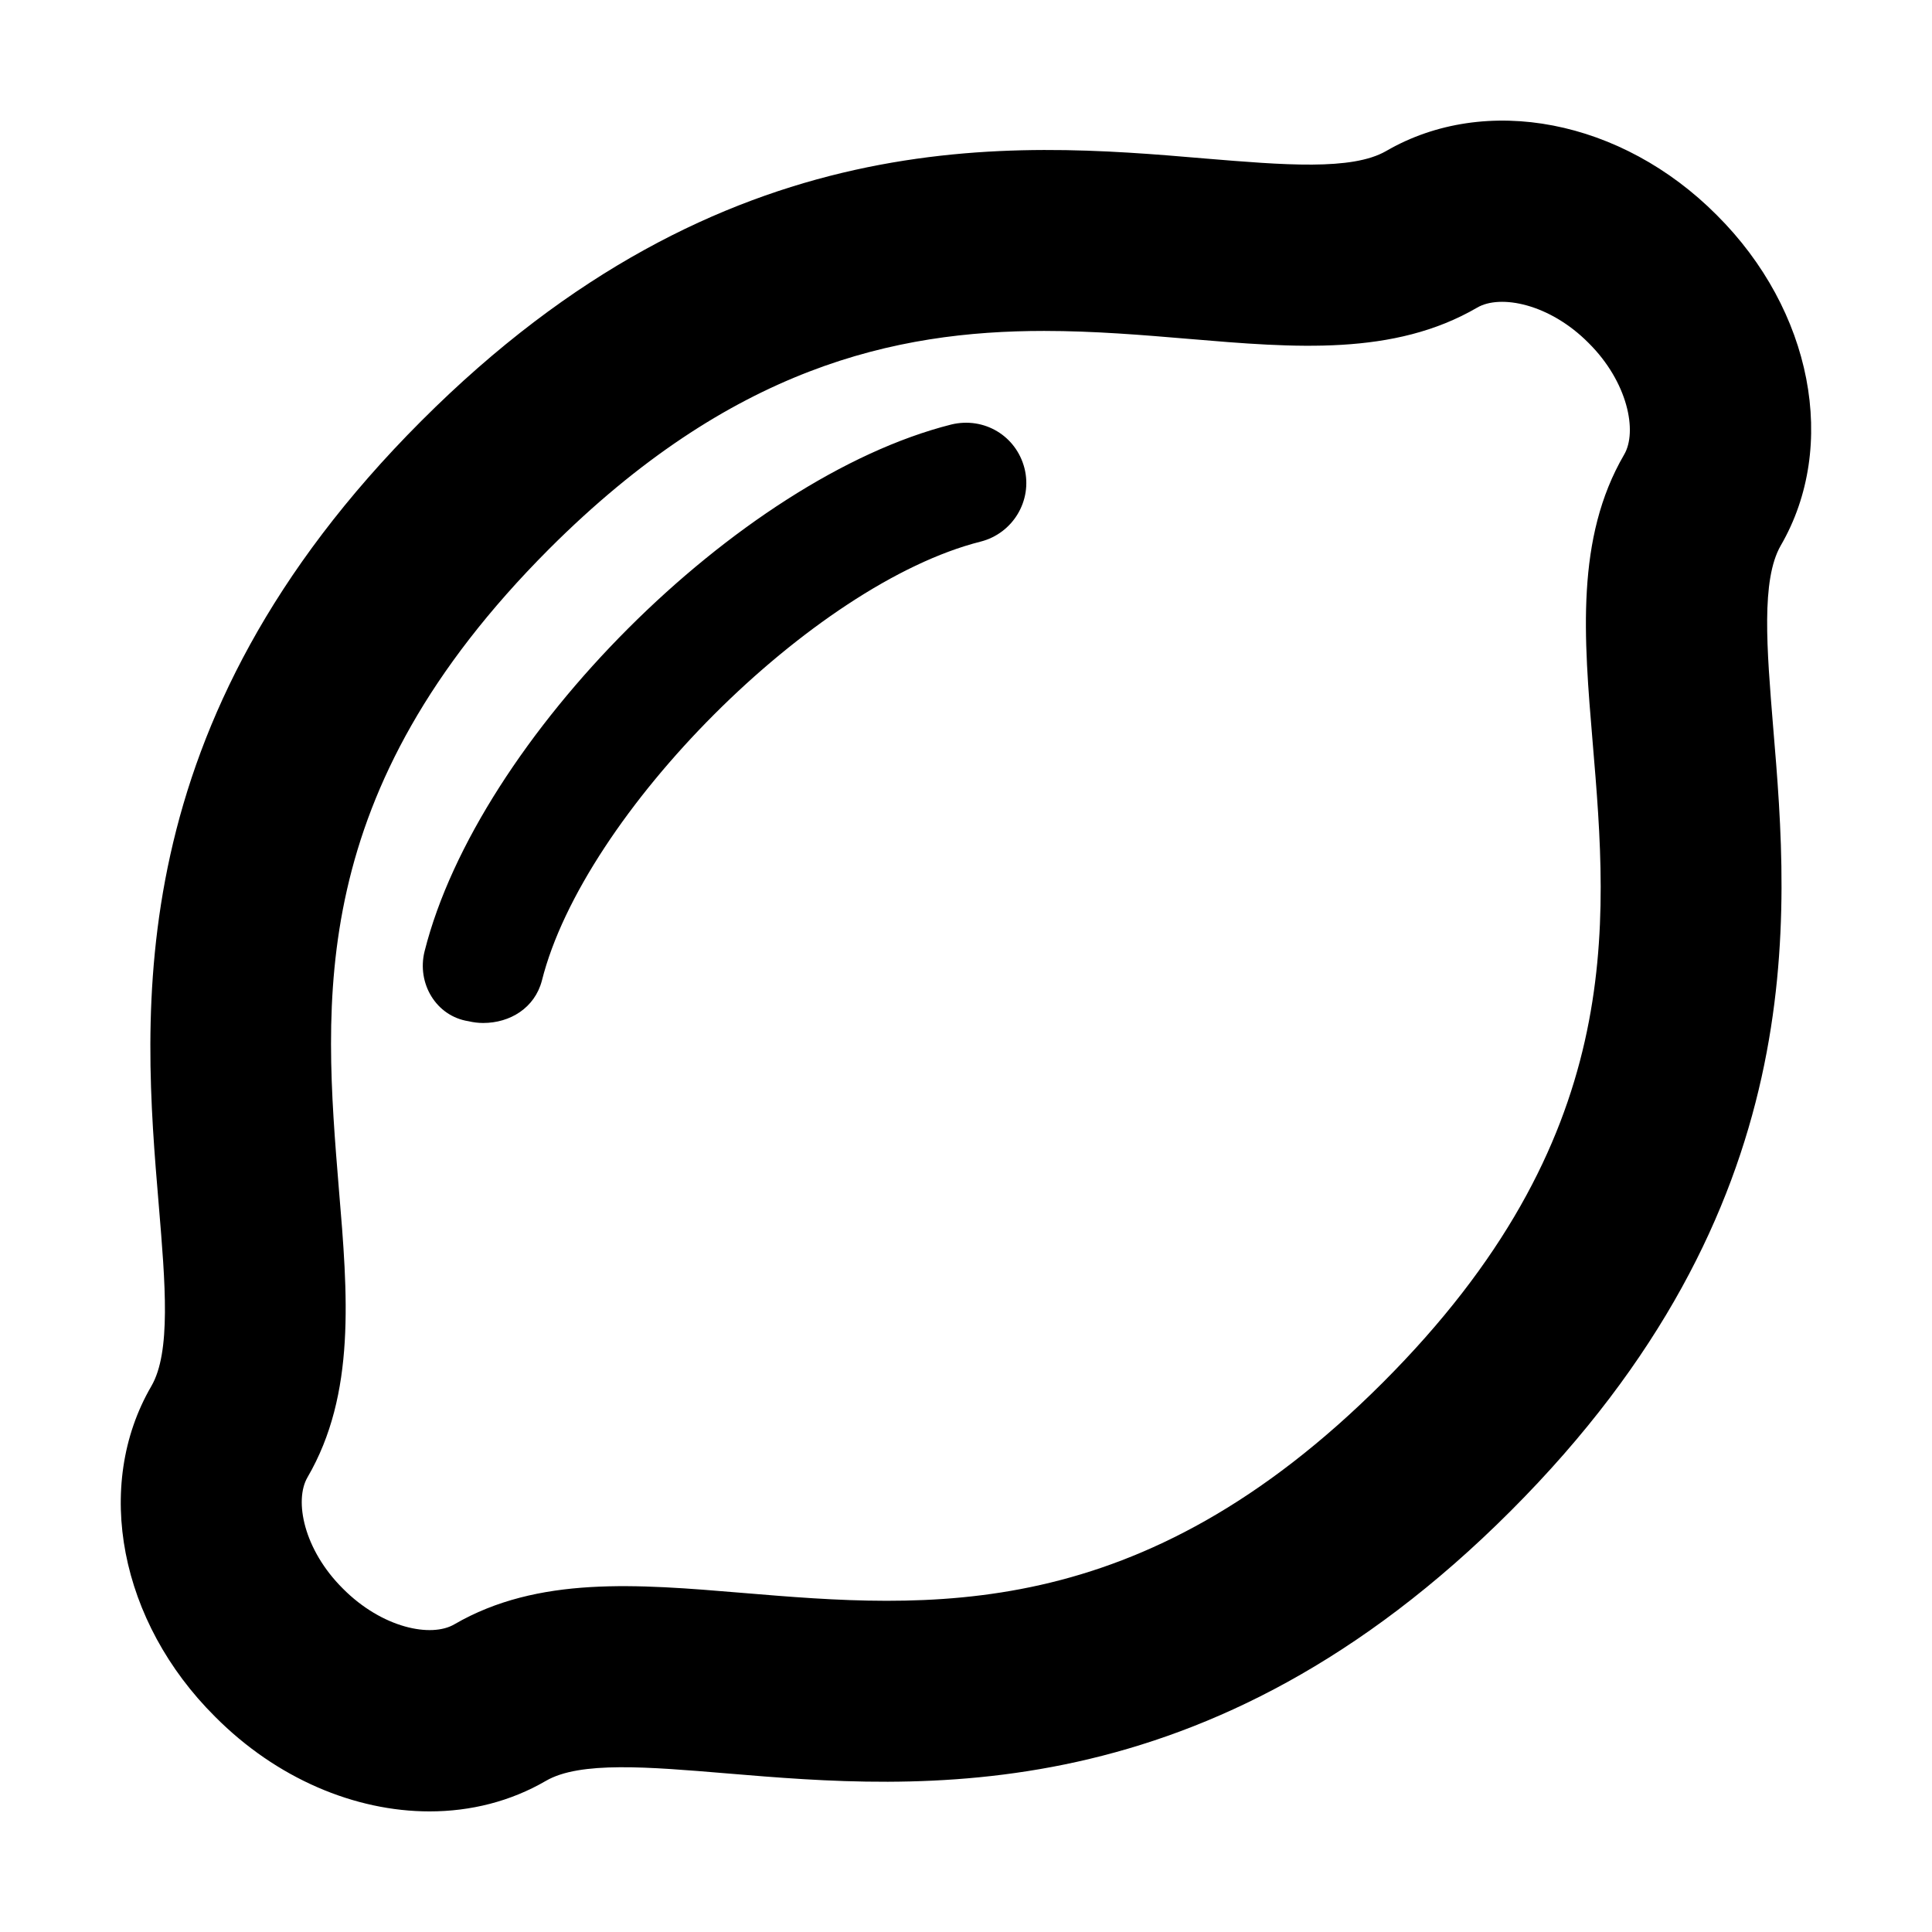 <svg xmlns="http://www.w3.org/2000/svg" viewBox="0 0 448 512" width="20" height="20"><path d="M439.9 144.6c15.34-26.38 8.372-62.41-16.96-87.62-25.21-25.32-61.22-32.26-87.61-16.95-9.044 5.218-27.15 3.702-48.08 1.968-50.78-4.327-127.4-10.73-207.6 69.56C-.65 191.9 5.801 268.5 10.07 319.3c1.749 20.96 3.28 39.07-1.984 48.08-15.35 26.4-8.357 62.45 16.92 87.57 16.26 16.37 37.05 25.09 56.83 25.09 10.89 0 21.46-2.64 30.83-8.092 9.013-5.249 27.12-3.718 48.08-1.968 50.69 4.233 127.4 10.7 207.6-69.56 80.27-80.28 73.82-156.9 69.56-207.7-1.706-20.92-3.206-39.02 1.994-48.12zm-41.5-24.1c-12.87 22.09-10.67 48.41-8.326 76.25 4.155 49.3 8.841 105.2-55.67 169.7-64.53 64.49-120.5 59.78-169.7 55.68-27.85-2.328-54.12-4.53-76.26 8.311-6.139 3.64-19.17 1.031-29.58-9.451-10.39-10.33-12.95-23.35-9.372-29.49 12.87-22.09 10.67-48.41 8.326-76.25C53.72 265.1 49.04 210.1 113.5 145.5c48.27-48.27 91.71-57.8 131.2-57.8 13.28 0 26.12 1.078 38.52 2.125 27.9 2.359 54.17 4.561 76.26-8.311 6.123-3.577 19.18-1.031 29.49 9.357C399.4 101.2 402 114.4 398.4 120.5zm-158.9 3.6c2.156 8.561-3.062 17.25-11.62 19.43C183.6 154.7 122.7 215.6 111.6 259.9c-1.9 7.2-8.4 11.2-15.55 11.2-1.281 0-2.593-.156-3.905-.469C83.58 269.3 78.4 260.6 80.52 252.1c14.15-56.3 83.28-125.4 139.58-139.6 8.7-2.1 17.2 3 19.4 11.6z"/></svg>